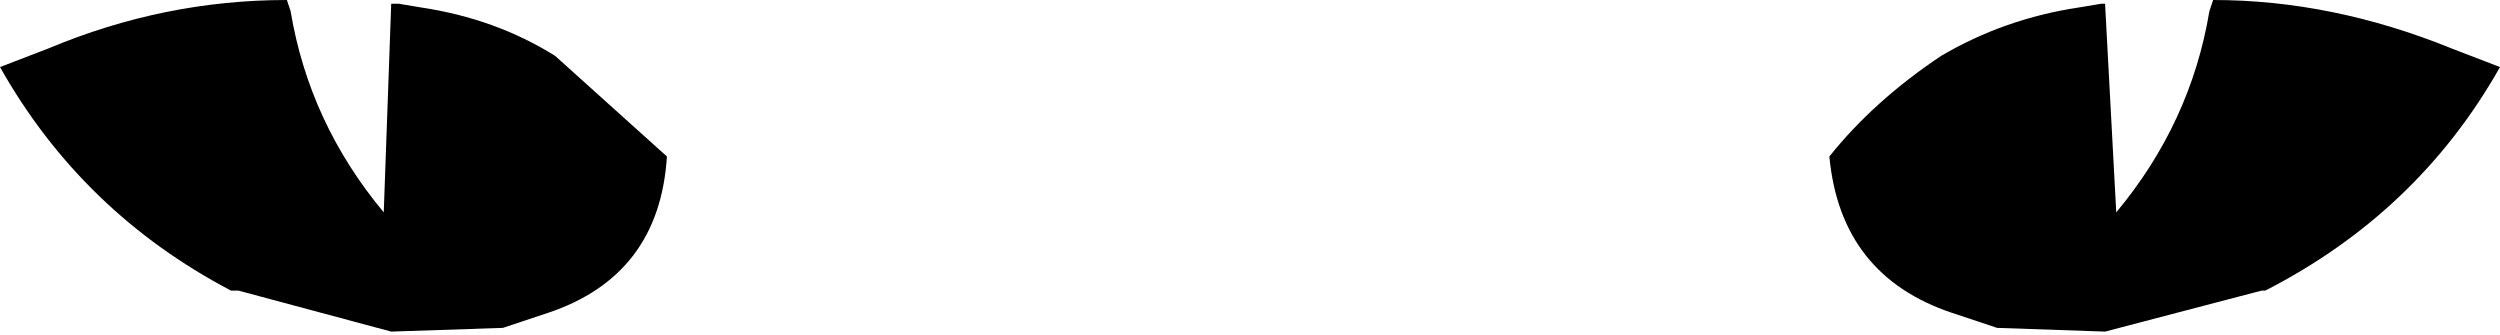 <?xml version="1.0" encoding="UTF-8" standalone="no"?>
<svg xmlns:xlink="http://www.w3.org/1999/xlink" height="4.5px" width="33.55px" xmlns="http://www.w3.org/2000/svg">
  <g transform="matrix(1.0, 0.0, 0.0, 1.0, -383.15, -134.4)">
    <path d="M383.8 135.05 Q385.35 134.4 387.0 134.4 L387.05 134.55 Q387.3 136.05 388.3 137.25 L388.4 134.45 388.5 134.45 388.8 134.5 Q389.8 134.65 390.6 135.15 L392.1 136.5 Q392.0 138.1 390.5 138.6 L389.9 138.8 388.4 138.85 386.35 138.3 386.25 138.3 Q384.25 137.25 383.15 135.3 L383.8 135.05 M416.05 135.05 L416.7 135.3 Q415.6 137.25 413.55 138.3 L413.5 138.3 411.4 138.85 409.95 138.8 409.35 138.6 Q407.85 138.1 407.7 136.5 408.3 135.75 409.2 135.15 410.05 134.65 411.05 134.5 L411.35 134.45 411.4 134.45 411.55 137.25 Q412.55 136.05 412.8 134.55 L412.85 134.4 Q414.45 134.4 416.05 135.05" fill="#000000" fill-rule="evenodd" stroke="none"/>
  </g>
</svg>
